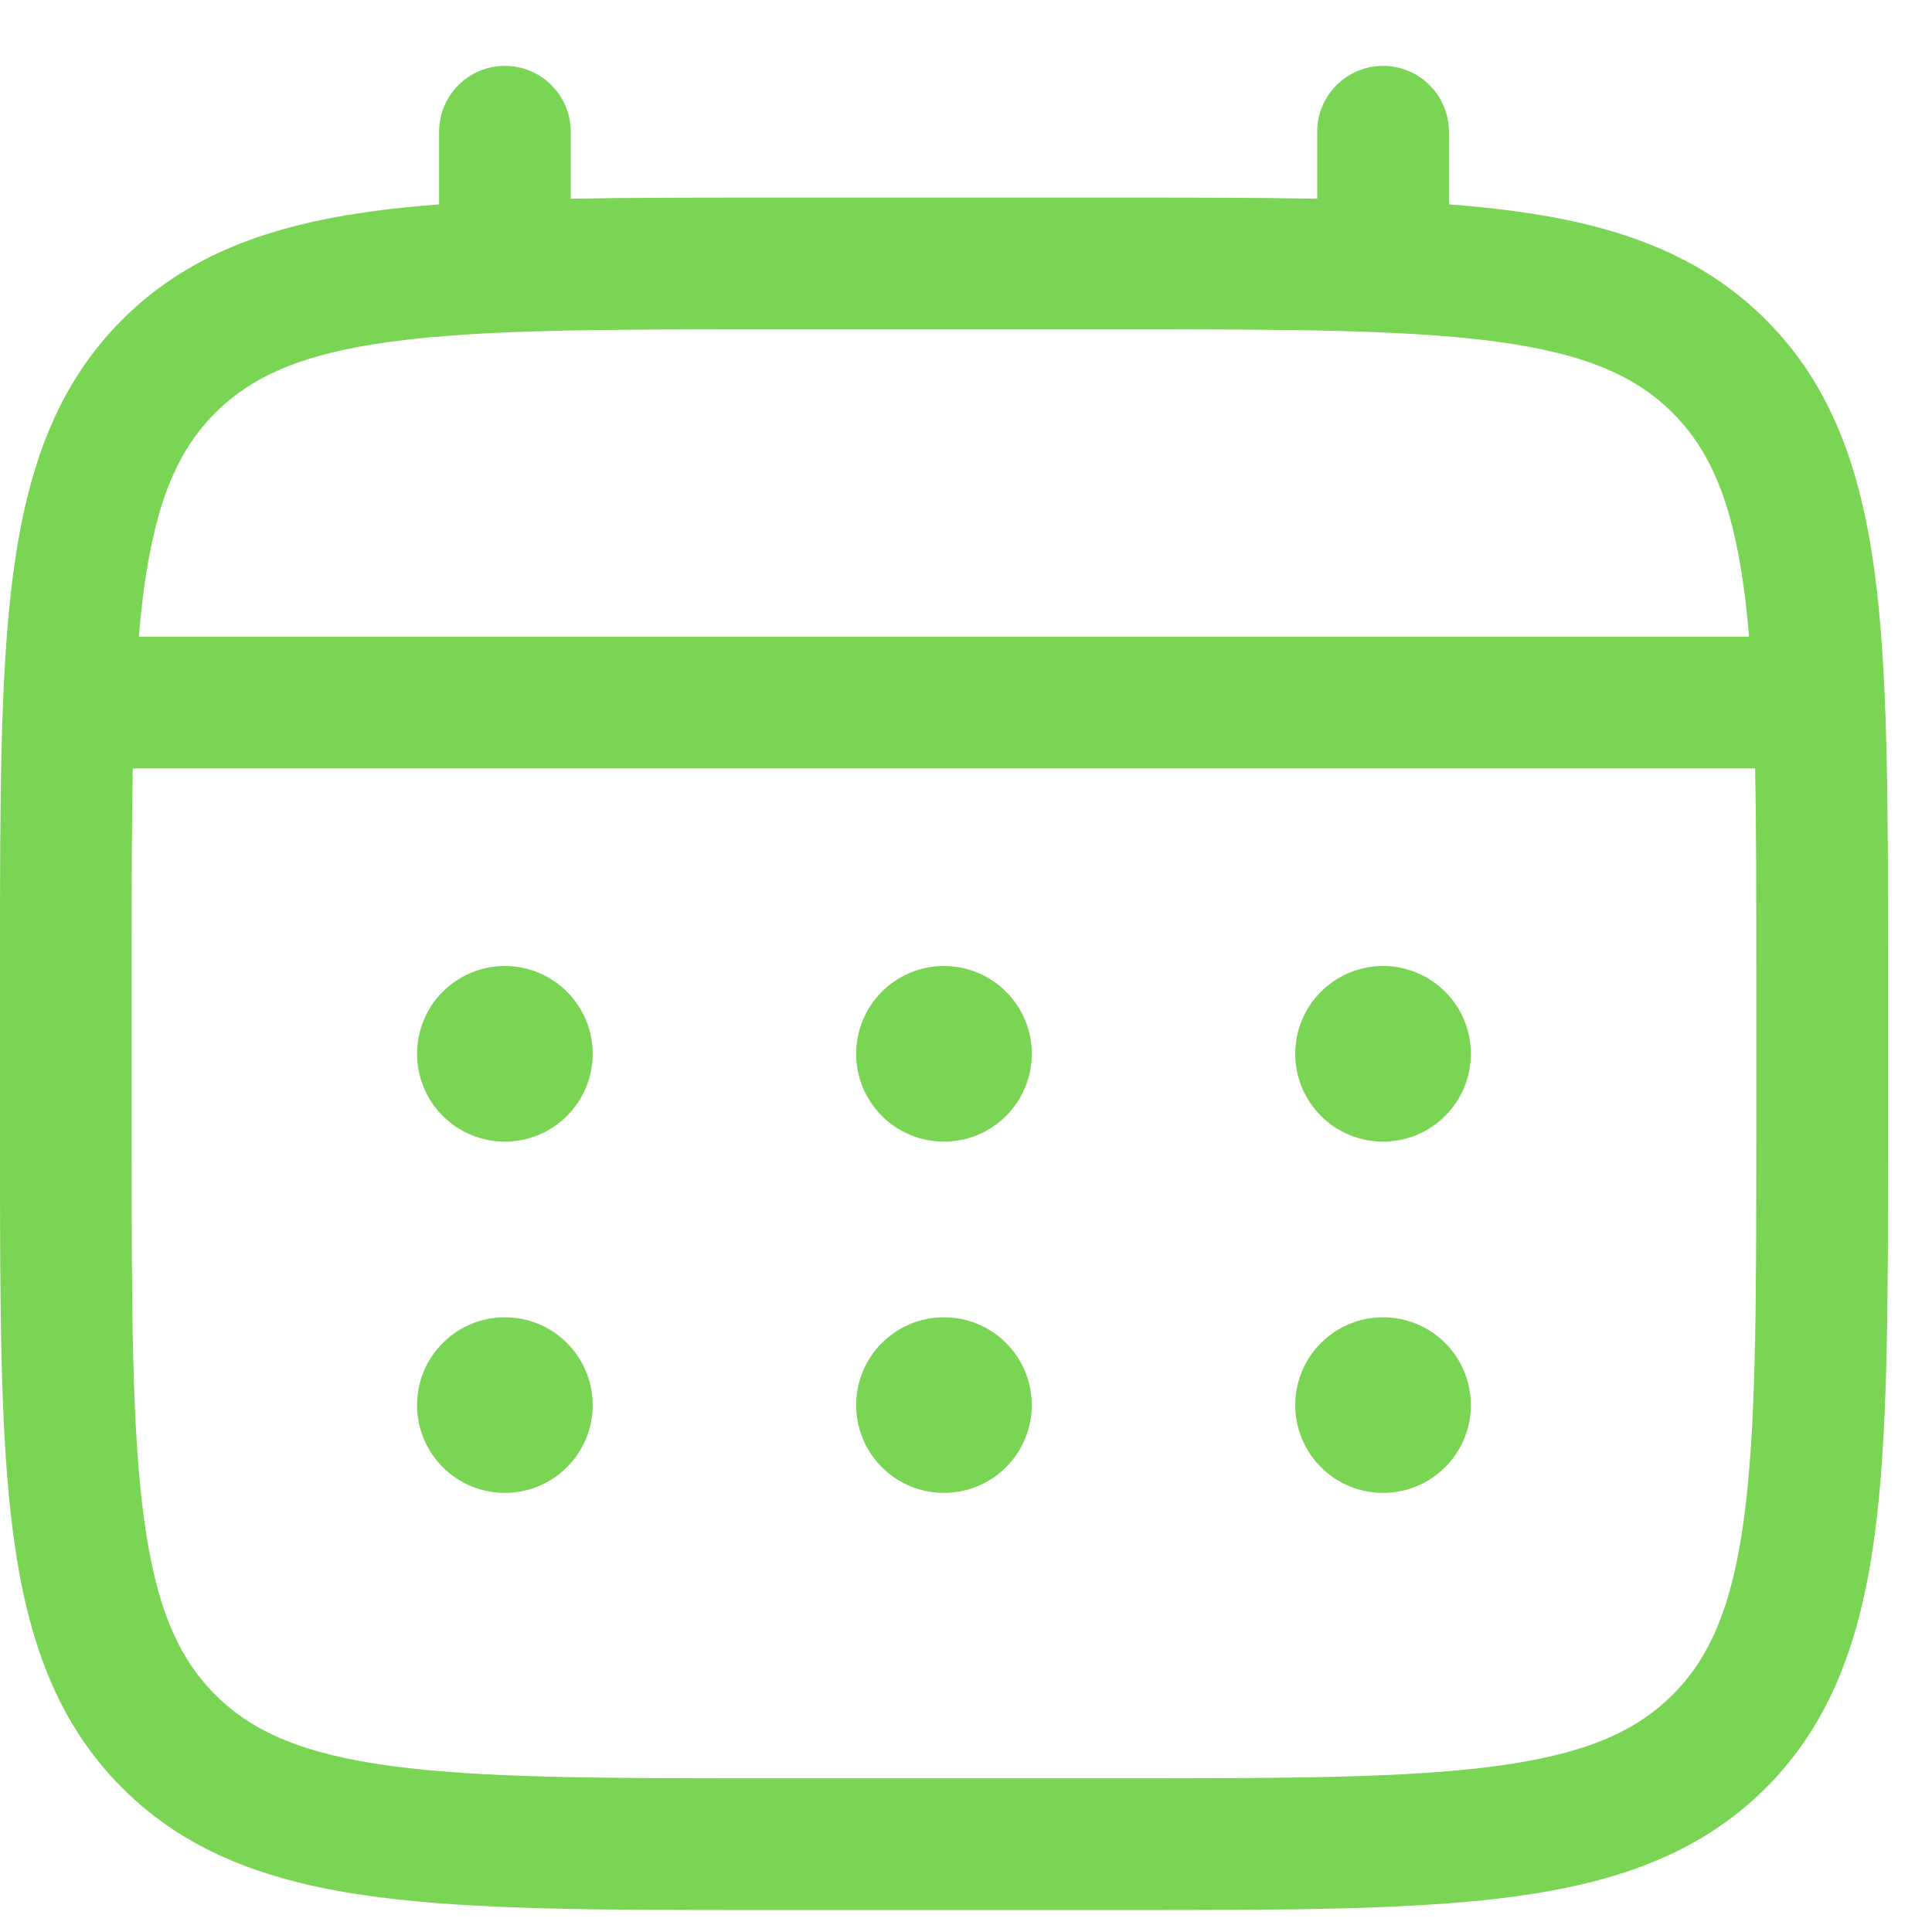 <svg width="22" height="22" viewBox="0 0 22 22" fill="none" xmlns="http://www.w3.org/2000/svg">
<path d="M15.749 13C16.014 13 16.269 12.895 16.456 12.707C16.644 12.52 16.749 12.265 16.749 12C16.749 11.735 16.644 11.48 16.456 11.293C16.269 11.105 16.014 11 15.749 11C15.484 11 15.229 11.105 15.042 11.293C14.854 11.48 14.749 11.735 14.749 12C14.749 12.265 14.854 12.52 15.042 12.707C15.229 12.895 15.484 13 15.749 13ZM15.749 17C16.014 17 16.269 16.895 16.456 16.707C16.644 16.52 16.749 16.265 16.749 16C16.749 15.735 16.644 15.48 16.456 15.293C16.269 15.105 16.014 15 15.749 15C15.484 15 15.229 15.105 15.042 15.293C14.854 15.48 14.749 15.735 14.749 16C14.749 16.265 14.854 16.52 15.042 16.707C15.229 16.895 15.484 17 15.749 17ZM11.749 12C11.749 12.265 11.644 12.52 11.456 12.707C11.269 12.895 11.014 13 10.749 13C10.484 13 10.229 12.895 10.042 12.707C9.854 12.52 9.749 12.265 9.749 12C9.749 11.735 9.854 11.48 10.042 11.293C10.229 11.105 10.484 11 10.749 11C11.014 11 11.269 11.105 11.456 11.293C11.644 11.48 11.749 11.735 11.749 12ZM11.749 16C11.749 16.265 11.644 16.52 11.456 16.707C11.269 16.895 11.014 17 10.749 17C10.484 17 10.229 16.895 10.042 16.707C9.854 16.52 9.749 16.265 9.749 16C9.749 15.735 9.854 15.48 10.042 15.293C10.229 15.105 10.484 15 10.749 15C11.014 15 11.269 15.105 11.456 15.293C11.644 15.48 11.749 15.735 11.749 16ZM5.749 13C6.014 13 6.269 12.895 6.456 12.707C6.644 12.52 6.749 12.265 6.749 12C6.749 11.735 6.644 11.48 6.456 11.293C6.269 11.105 6.014 11 5.749 11C5.484 11 5.229 11.105 5.042 11.293C4.854 11.48 4.749 11.735 4.749 12C4.749 12.265 4.854 12.52 5.042 12.707C5.229 12.895 5.484 13 5.749 13ZM5.749 17C6.014 17 6.269 16.895 6.456 16.707C6.644 16.52 6.749 16.265 6.749 16C6.749 15.735 6.644 15.48 6.456 15.293C6.269 15.105 6.014 15 5.749 15C5.484 15 5.229 15.105 5.042 15.293C4.854 15.48 4.749 15.735 4.749 16C4.749 16.265 4.854 16.52 5.042 16.707C5.229 16.895 5.484 17 5.749 17Z" fill="#7BD554"/>
<path fill-rule="evenodd" clip-rule="evenodd" d="M5.749 0.75C5.948 0.75 6.139 0.829 6.279 0.97C6.42 1.11 6.499 1.301 6.499 1.5V2.263C7.161 2.25 7.89 2.25 8.692 2.25H12.805C13.608 2.25 14.337 2.25 14.999 2.263V1.5C14.999 1.301 15.078 1.11 15.219 0.97C15.359 0.829 15.55 0.75 15.749 0.75C15.948 0.75 16.139 0.829 16.279 0.97C16.42 1.11 16.499 1.301 16.499 1.5V2.327C16.759 2.347 17.005 2.372 17.238 2.403C18.41 2.561 19.359 2.893 20.108 3.641C20.856 4.39 21.188 5.339 21.346 6.511C21.499 7.651 21.499 9.106 21.499 10.944V13.056C21.499 14.894 21.499 16.35 21.346 17.489C21.188 18.661 20.856 19.61 20.108 20.359C19.359 21.107 18.41 21.439 17.238 21.597C16.098 21.75 14.643 21.75 12.805 21.75H8.694C6.856 21.75 5.4 21.75 4.261 21.597C3.089 21.439 2.14 21.107 1.391 20.359C0.643 19.61 0.311 18.661 0.153 17.489C0 16.349 0 14.894 0 13.056V10.944C0 9.106 0 7.65 0.153 6.511C0.311 5.339 0.643 4.39 1.391 3.641C2.14 2.893 3.089 2.561 4.261 2.403C4.494 2.372 4.741 2.347 5 2.327V1.5C5 1.301 5.079 1.111 5.219 0.97C5.36 0.829 5.55 0.75 5.749 0.75ZM4.459 3.89C3.454 4.025 2.874 4.279 2.451 4.702C2.028 5.125 1.774 5.705 1.639 6.711C1.616 6.881 1.597 7.061 1.581 7.25H19.917C19.901 7.06 19.882 6.881 19.859 6.71C19.724 5.705 19.47 5.125 19.047 4.702C18.624 4.279 18.044 4.025 17.038 3.89C16.011 3.752 14.656 3.75 12.749 3.75H8.749C6.842 3.75 5.488 3.752 4.459 3.89ZM1.499 11C1.499 10.146 1.499 9.403 1.512 8.75H19.986C19.999 9.403 19.999 10.146 19.999 11V13C19.999 14.907 19.997 16.262 19.859 17.29C19.724 18.295 19.47 18.875 19.047 19.298C18.624 19.721 18.044 19.975 17.038 20.11C16.011 20.248 14.656 20.25 12.749 20.25H8.749C6.842 20.25 5.488 20.248 4.459 20.11C3.454 19.975 2.874 19.721 2.451 19.298C2.028 18.875 1.774 18.295 1.639 17.289C1.501 16.262 1.499 14.907 1.499 13V11Z" fill="#7BD554"/>
</svg>
